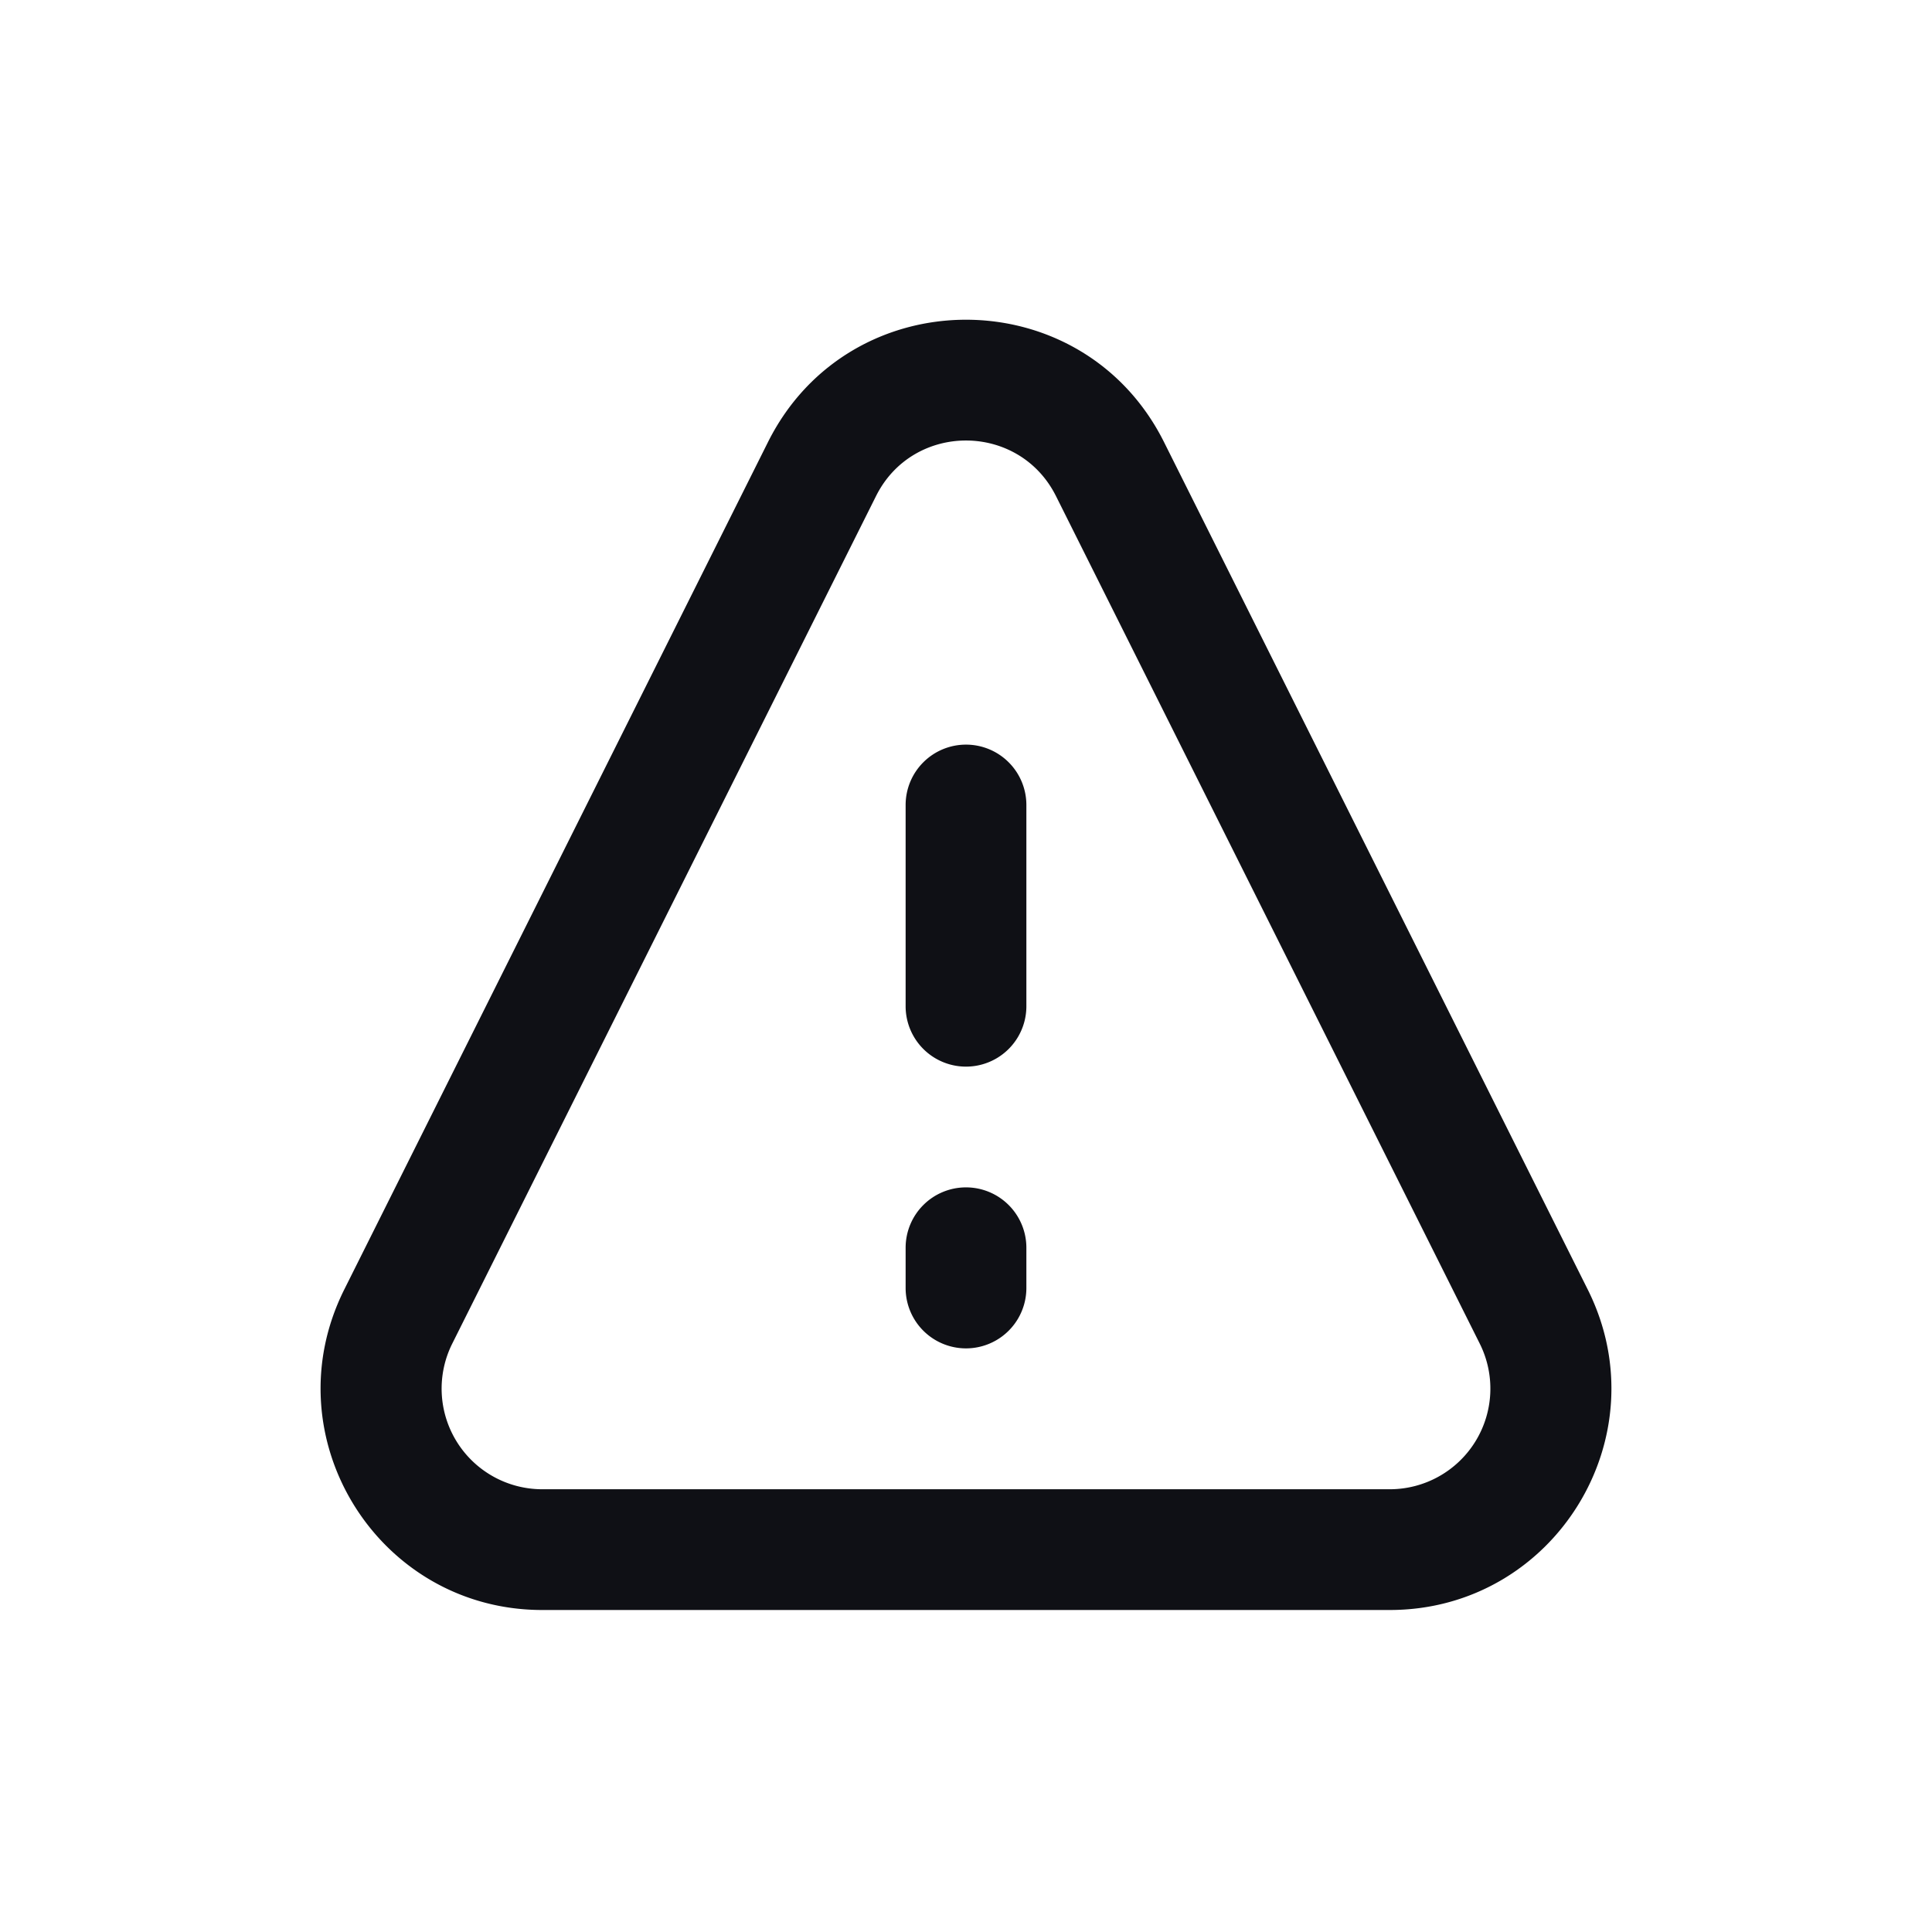 <svg xmlns="http://www.w3.org/2000/svg" width="24" height="24" fill="none" viewBox="0 0 24 24"><path fill="#0F1015" d="M12 9.25a.75.75 0 0 1 .75.75v2.5a.75.75 0 0 1-1.5 0V10a.75.75 0 0 1 .75-.75m0 5.5a.75.75 0 0 1 .75.75v.5a.75.75 0 0 1-1.5 0v-.5a.75.75 0 0 1 .75-.75"/><path fill="#0F1015" fill-rule="evenodd" d="M14.46 5.492c-1.014-2.027-3.906-2.027-4.92 0L4.276 16.02c-.914 1.83.416 3.98 2.46 3.98h10.528c2.044 0 3.374-2.151 2.46-3.98zm-3.578.671c.46-.921 1.775-.921 2.236 0l5.264 10.528a1.25 1.25 0 0 1-1.118 1.809H6.736a1.25 1.25 0 0 1-1.118-1.809z" clip-rule="evenodd"/></svg>